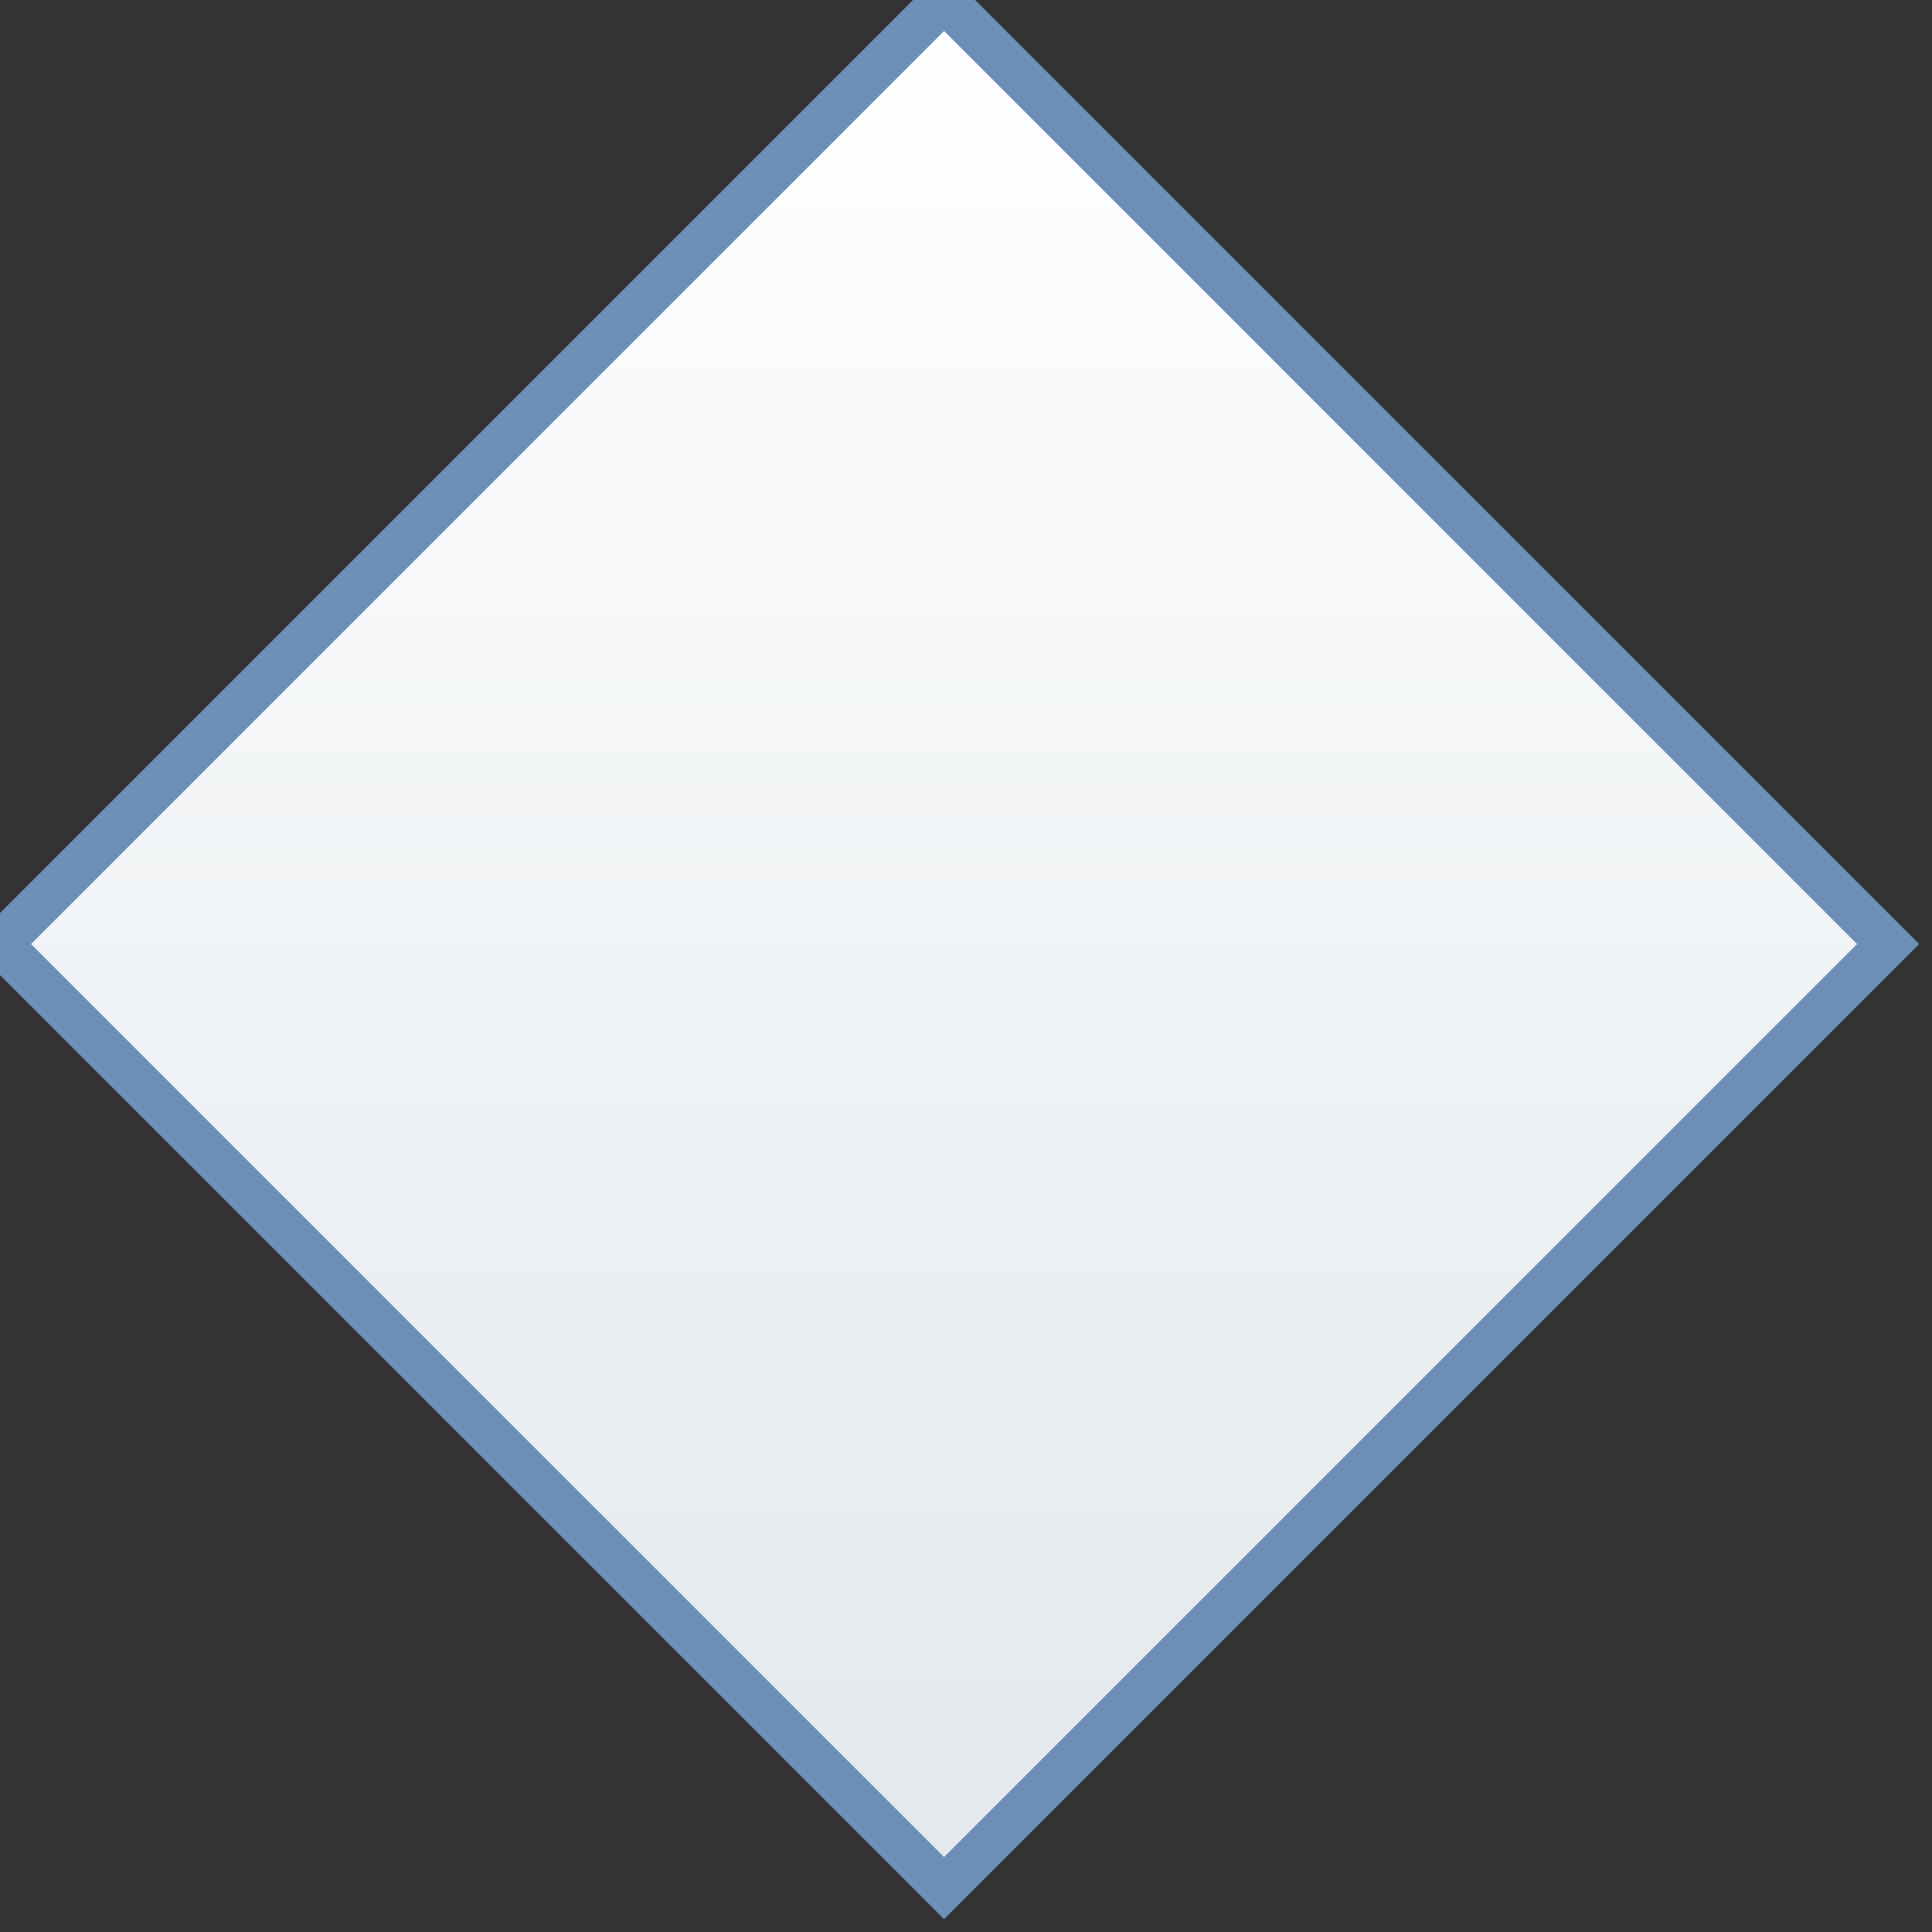 <?xml version="1.0" encoding="UTF-8" standalone="no"?>
<svg

    xmlns:svg="http://www.w3.org/2000/svg"
    xmlns="http://www.w3.org/2000/svg"
    version="1.0"
    width="44"
    height="44">

    <rect width="100%" height="100%" fill="#333333" stroke="none"/>

    <defs>
        <filter id="blur-effect">
            <feGaussianBlur stdDeviation="0.8" />
        </filter>
        <linearGradient id="outer-grad" x1="0%" y1="0%" x2="0%" y2="100%">
            <stop id="outer-start-grad" offset="0%" style="stop-color:RGB(255,255,255);stop-opacity:1" />
            <stop id="outer-end-grad" offset="100%" style="stop-color:RGB(226,232,236);stop-opacity:1" />
        </linearGradient>
        <linearGradient id="inner-grad" x1="0%" y1="0%" x2="0%" y2="100%">
            <stop id="inner-start-grad" offset="0%" style="stop-color:RGB(255,255,255);stop-opacity:1" />
            <stop id="inner-end-grad" offset="100%" style="stop-color:RGB(226,232,236);stop-opacity:1" />
        </linearGradient>
    </defs>

    <g xmlns="http://www.w3.org/2000/svg">
        <g id="outer" stroke="RGB(108,142,183)" fill="url(#outer-grad)" stroke-width="1">
            <path d="M 0,21.5 L 21.5,0 L 43,21.5 L 21.5,43z" id="OUTLINE" />
        </g>
    </g>
</svg>

